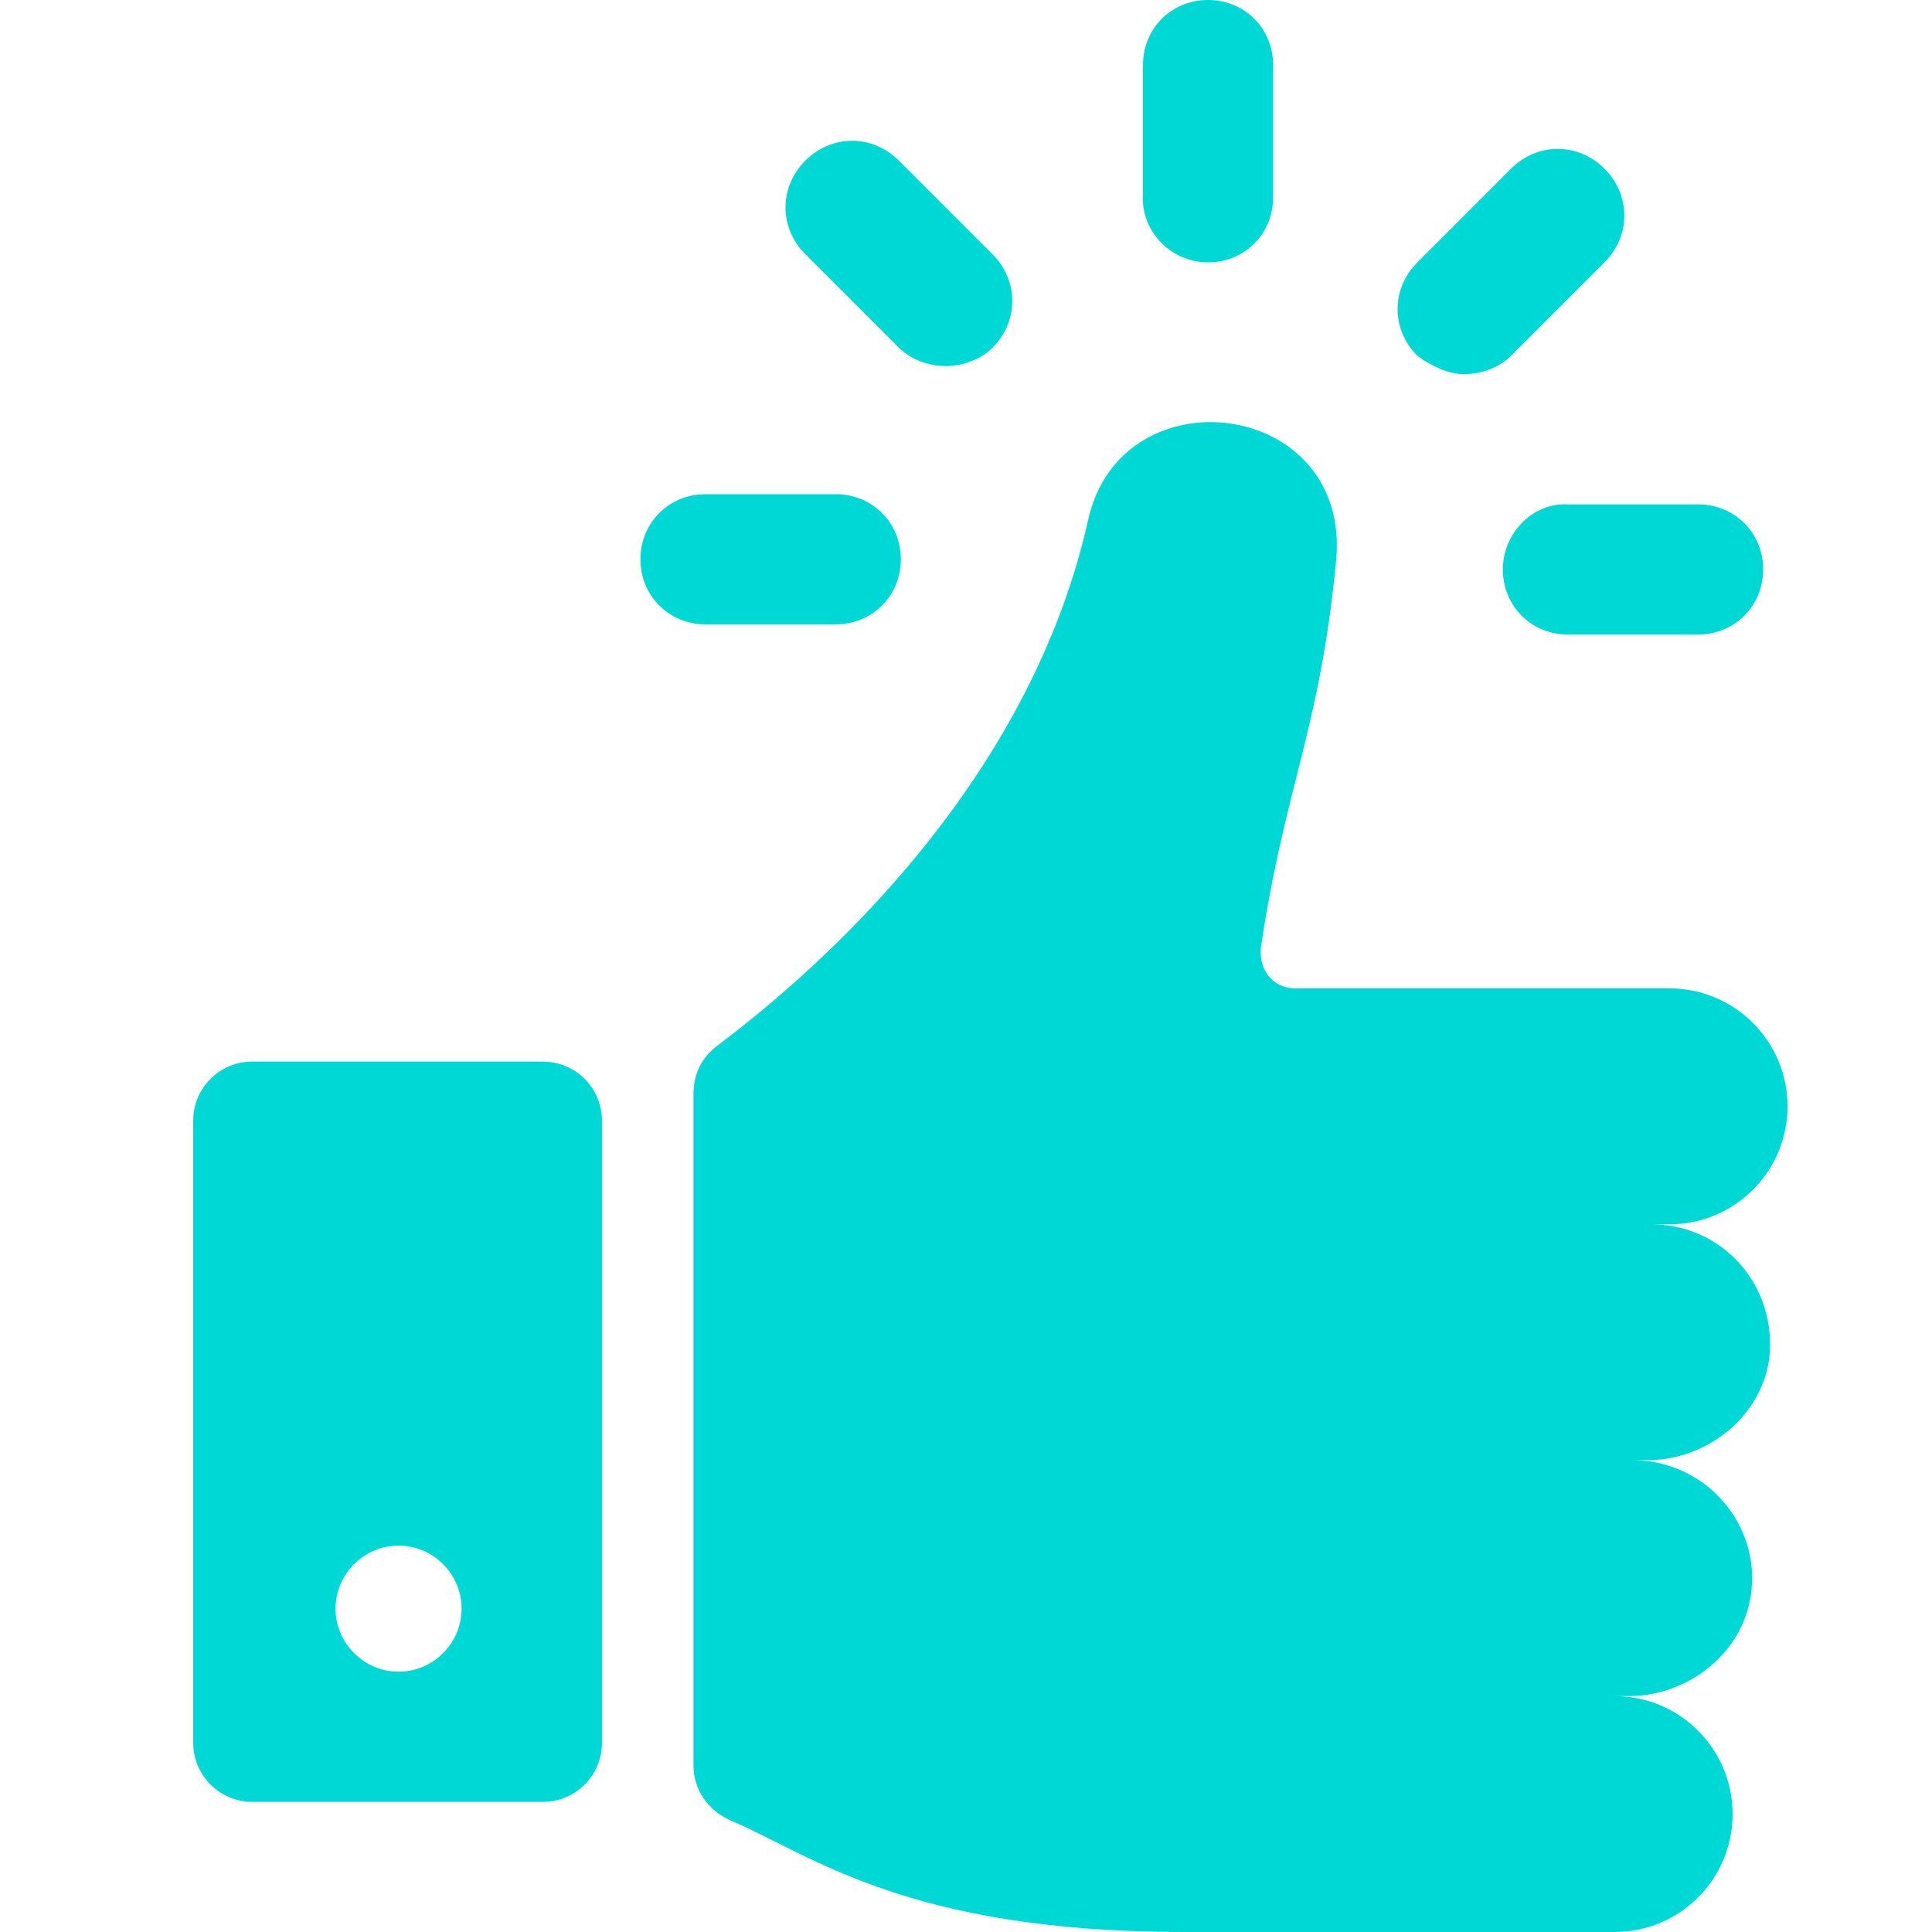 <svg width="30" height="30" viewBox="0 0 30 30" fill="none" xmlns="http://www.w3.org/2000/svg">
<g clip-path="url(#clip0_617_352)">
<path d="M25.641 19.011H25.925C26.936 19.011 27.757 18.19 27.757 17.179C27.757 16.169 26.936 15.348 25.925 15.348H20.115C19.767 15.348 19.547 15.064 19.578 14.716C19.957 12.19 20.494 11.337 20.746 8.716C20.999 6.19 17.399 5.748 16.894 8.085C15.915 12.443 12.315 15.348 11.146 16.232C10.894 16.422 10.768 16.674 10.768 16.99V27.411C10.768 27.79 10.989 28.106 11.336 28.264C12.599 28.8 14.083 30 18.378 30H25.073C26.083 30 26.904 29.18 26.904 28.169C26.904 27.158 26.083 26.337 25.073 26.337H25.294C26.209 26.337 27.062 25.674 27.189 24.758C27.346 23.653 26.462 22.674 25.357 22.674H25.578C26.494 22.674 27.346 22.011 27.473 21.095C27.599 19.958 26.747 19.011 25.641 19.011L25.641 19.011Z" fill="#00D8D6"/>
<path d="M8.432 16.484H3.916C3.41 16.484 3 16.895 3 17.4V27.063C3 27.568 3.411 27.979 3.916 27.979L8.432 27.979C8.937 27.979 9.347 27.568 9.347 27.063V17.4C9.347 16.895 8.937 16.485 8.432 16.485V16.484ZM6.189 25.958C5.653 25.958 5.21 25.516 5.21 24.979C5.21 24.442 5.653 24 6.189 24C6.726 24 7.168 24.442 7.168 24.979C7.168 25.516 6.726 25.958 6.189 25.958Z" fill="#00D8D6"/>
<path d="M18.758 4.074C19.327 4.074 19.769 3.631 19.769 3.063L19.769 1.011C19.769 0.442 19.327 0 18.758 0C18.19 0 17.748 0.442 17.748 1.011V3.032C17.716 3.6 18.19 4.074 18.758 4.074H18.758Z" fill="#00D8D6"/>
<path d="M13.958 5.4C14.148 5.589 14.432 5.684 14.684 5.684C14.937 5.684 15.221 5.589 15.411 5.4C15.821 4.989 15.821 4.358 15.411 3.947L13.958 2.494C13.547 2.084 12.916 2.084 12.505 2.494C12.095 2.905 12.095 3.537 12.505 3.947L13.958 5.4Z" fill="#00D8D6"/>
<path d="M12.977 9.695C13.545 9.695 13.988 9.253 13.988 8.684C13.988 8.116 13.546 7.674 12.977 7.674H10.956C10.388 7.674 9.945 8.116 9.945 8.684C9.945 9.253 10.387 9.695 10.956 9.695H12.977Z" fill="#00D8D6"/>
<path d="M23.336 8.842C23.336 9.41 23.778 9.853 24.347 9.853H26.368C26.936 9.853 27.378 9.411 27.378 8.842C27.378 8.274 26.936 7.832 26.368 7.832H24.347C23.809 7.8 23.336 8.274 23.336 8.842Z" fill="#00D8D6"/>
<path d="M22.736 5.81C22.988 5.81 23.272 5.715 23.462 5.526L24.915 4.073C25.325 3.663 25.325 3.031 24.915 2.62C24.504 2.21 23.872 2.21 23.462 2.62L22.009 4.073C21.599 4.484 21.599 5.115 22.009 5.526C22.23 5.684 22.483 5.81 22.736 5.81Z" fill="#00D8D6"/>
</g>
<defs>
<clipPath id="clip0_617_352">
<rect width="30" height="30" fill="white"/>
</clipPath>
</defs>
</svg>
